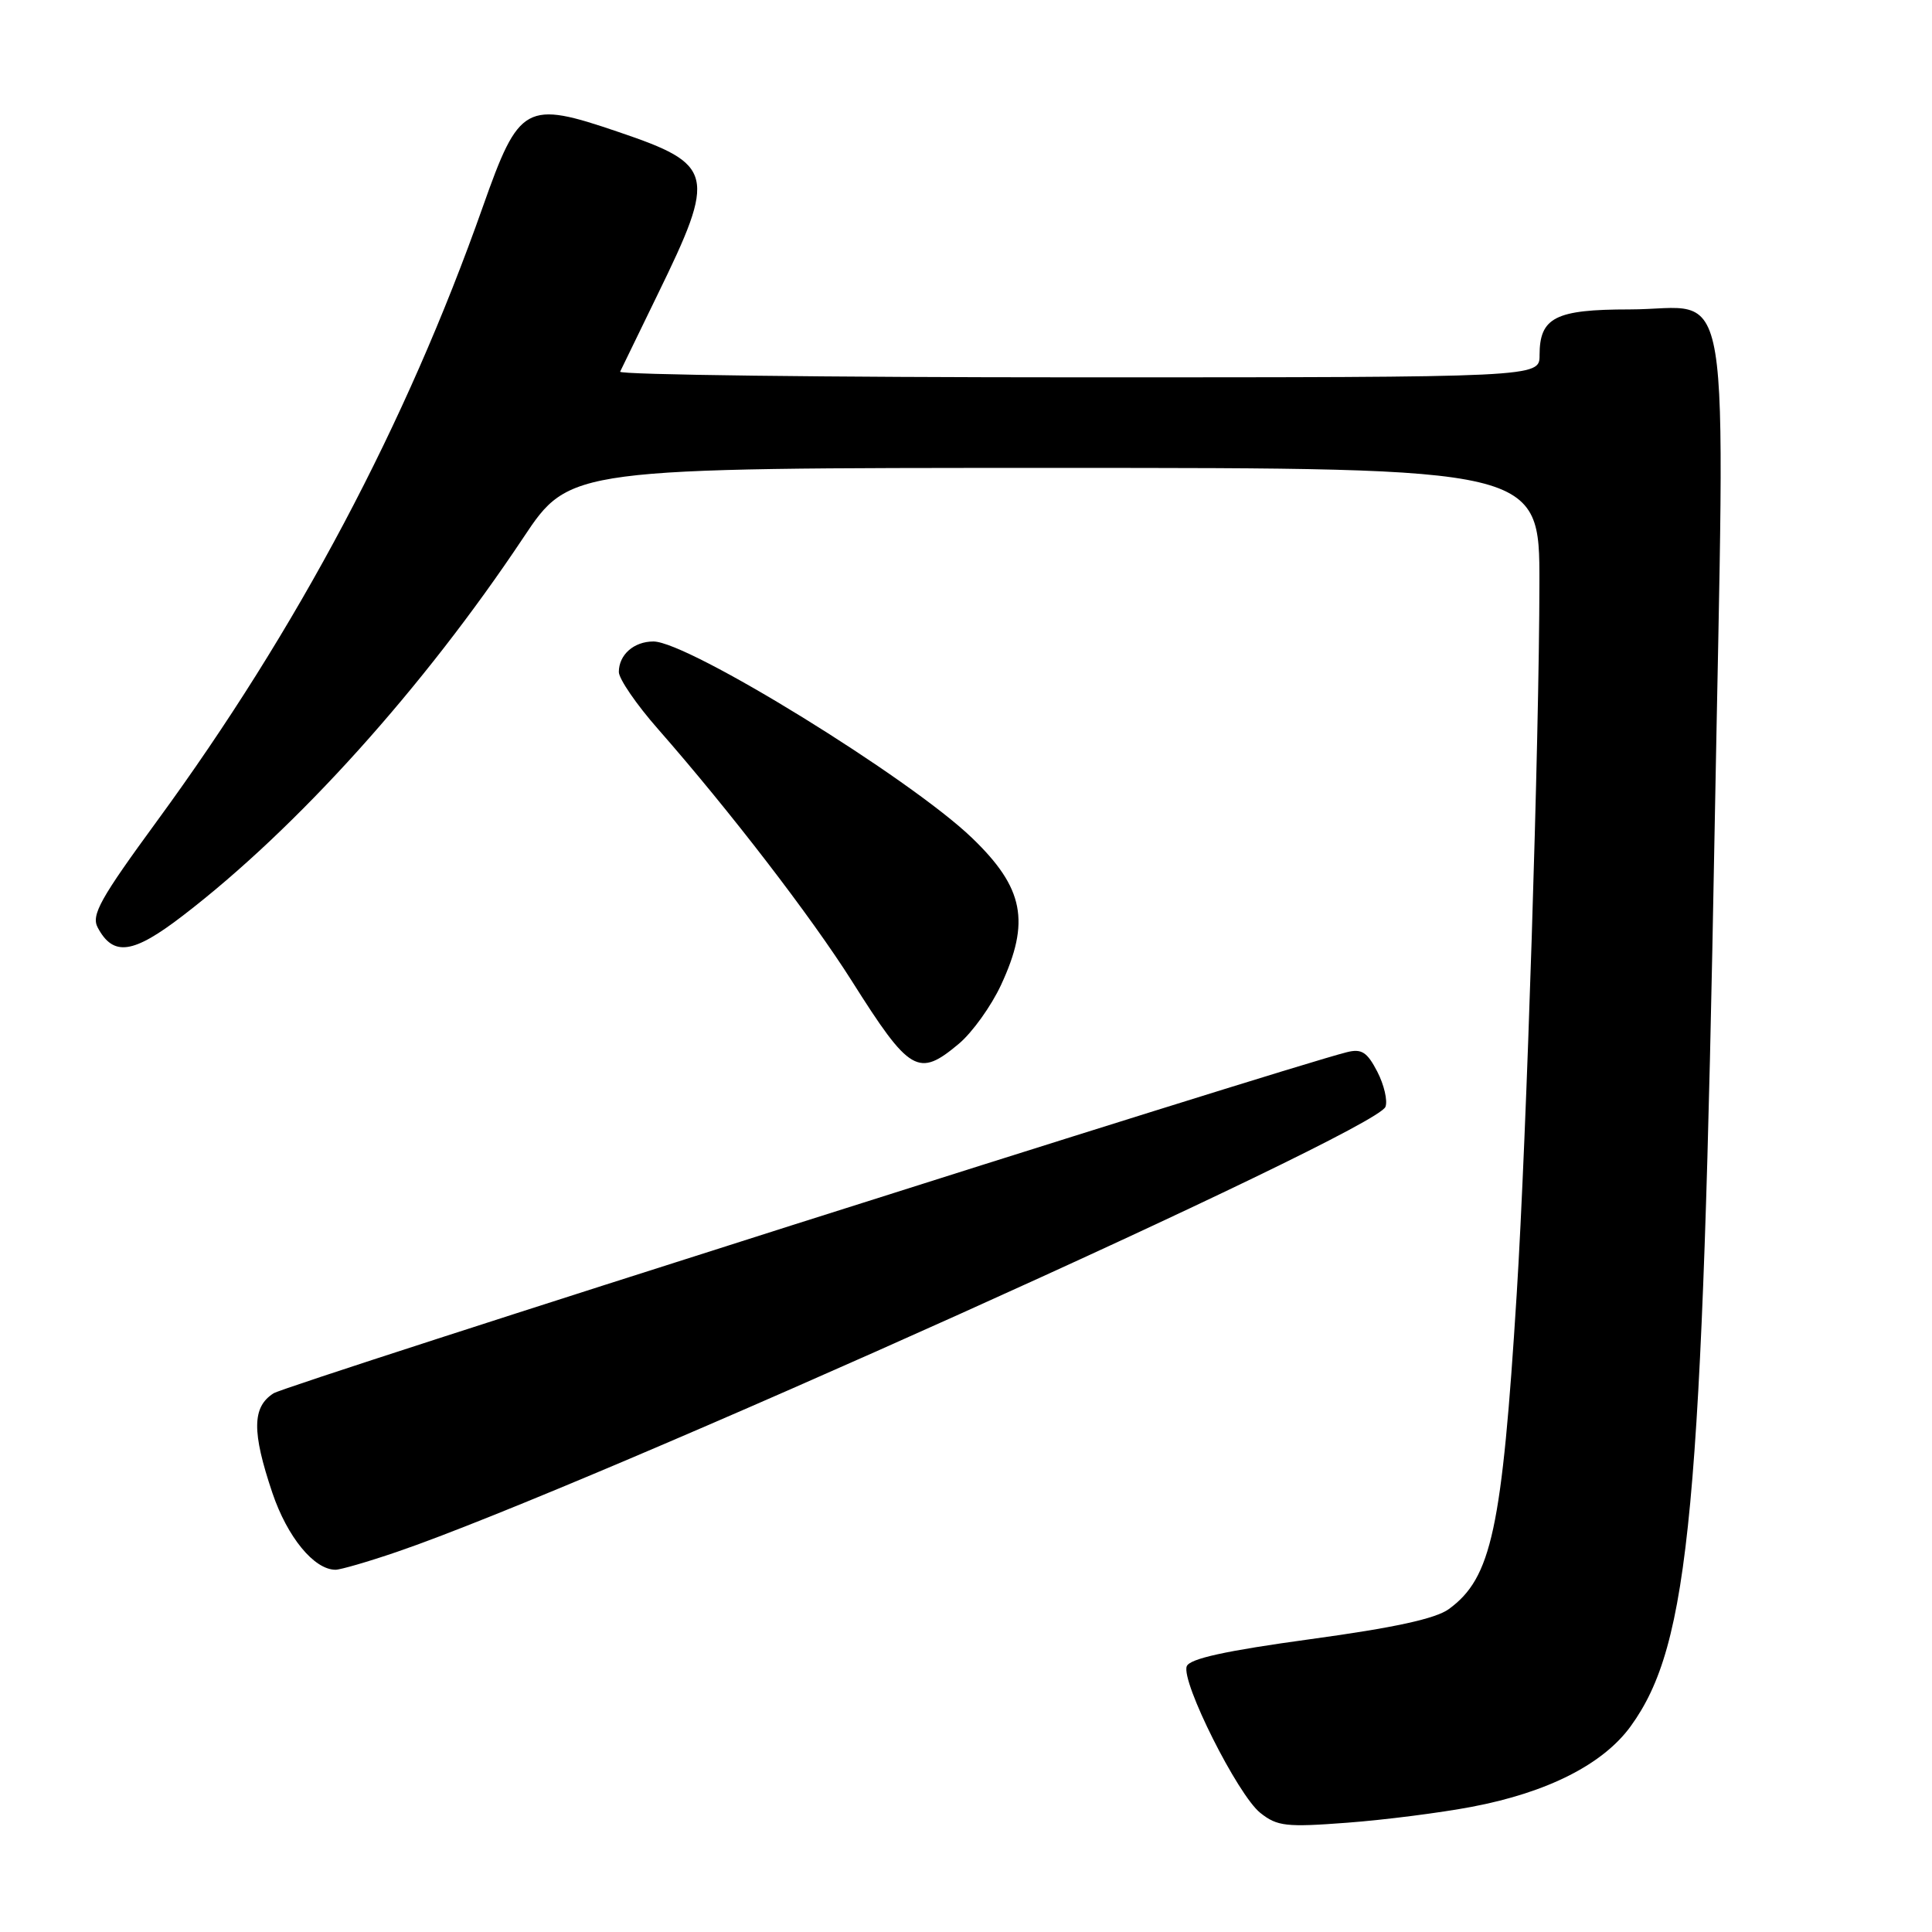 <?xml version="1.0" encoding="UTF-8" standalone="no"?>
<!DOCTYPE svg PUBLIC "-//W3C//DTD SVG 1.1//EN" "http://www.w3.org/Graphics/SVG/1.1/DTD/svg11.dtd" >
<svg xmlns="http://www.w3.org/2000/svg" xmlns:xlink="http://www.w3.org/1999/xlink" version="1.1" viewBox="0 0 256 256">
 <g >
 <path fill="currentColor"
d=" M 194.98 239.42 C 205.04 237.52 212.42 233.78 216.08 228.73 C 223.91 217.92 225.57 200.20 227.20 109.79 C 228.58 33.60 229.80 41.00 215.92 41.00 C 206.08 41.00 204.00 42.06 204.00 47.07 C 204.00 50.00 204.00 50.00 142.92 50.00 C 109.32 50.00 81.99 49.66 82.17 49.25 C 82.36 48.84 84.60 44.23 87.15 39.00 C 94.95 23.03 94.66 21.80 81.99 17.50 C 69.63 13.29 68.80 13.75 63.98 27.39 C 53.81 56.22 39.40 83.38 20.85 108.73 C 13.27 119.09 12.06 121.25 12.95 122.91 C 15.02 126.78 17.62 126.41 24.24 121.32 C 39.35 109.73 56.09 91.14 69.34 71.25 C 75.50 62.00 75.50 62.00 139.75 62.00 C 204.00 62.00 204.00 62.00 203.98 77.25 C 203.96 97.96 202.28 150.69 200.97 171.50 C 199.02 202.67 197.64 209.08 191.98 213.21 C 190.22 214.49 184.76 215.68 173.63 217.20 C 162.38 218.74 157.64 219.78 157.25 220.79 C 156.47 222.82 164.01 237.85 167.00 240.22 C 169.24 242.00 170.43 242.13 178.50 241.52 C 183.45 241.15 190.87 240.20 194.98 239.42 Z  M 52.57 205.64 C 77.87 197.00 182.30 149.99 183.58 146.66 C 183.89 145.85 183.40 143.75 182.50 142.00 C 181.15 139.40 180.42 138.93 178.47 139.42 C 169.85 141.58 38.06 183.46 36.25 184.62 C 33.40 186.43 33.36 189.71 36.09 197.81 C 38.07 203.67 41.62 208.00 44.46 208.00 C 45.11 208.00 48.77 206.94 52.57 205.64 Z  M 127.07 138.29 C 128.84 136.80 131.34 133.31 132.63 130.54 C 136.55 122.12 135.68 117.65 128.81 111.04 C 120.59 103.12 91.20 85.00 86.58 85.00 C 83.99 85.00 82.00 86.76 82.00 89.04 C 82.00 89.95 84.33 93.35 87.18 96.59 C 96.72 107.47 107.45 121.42 112.88 130.00 C 120.56 142.16 121.69 142.81 127.07 138.29 Z "/>
</g>
</svg>